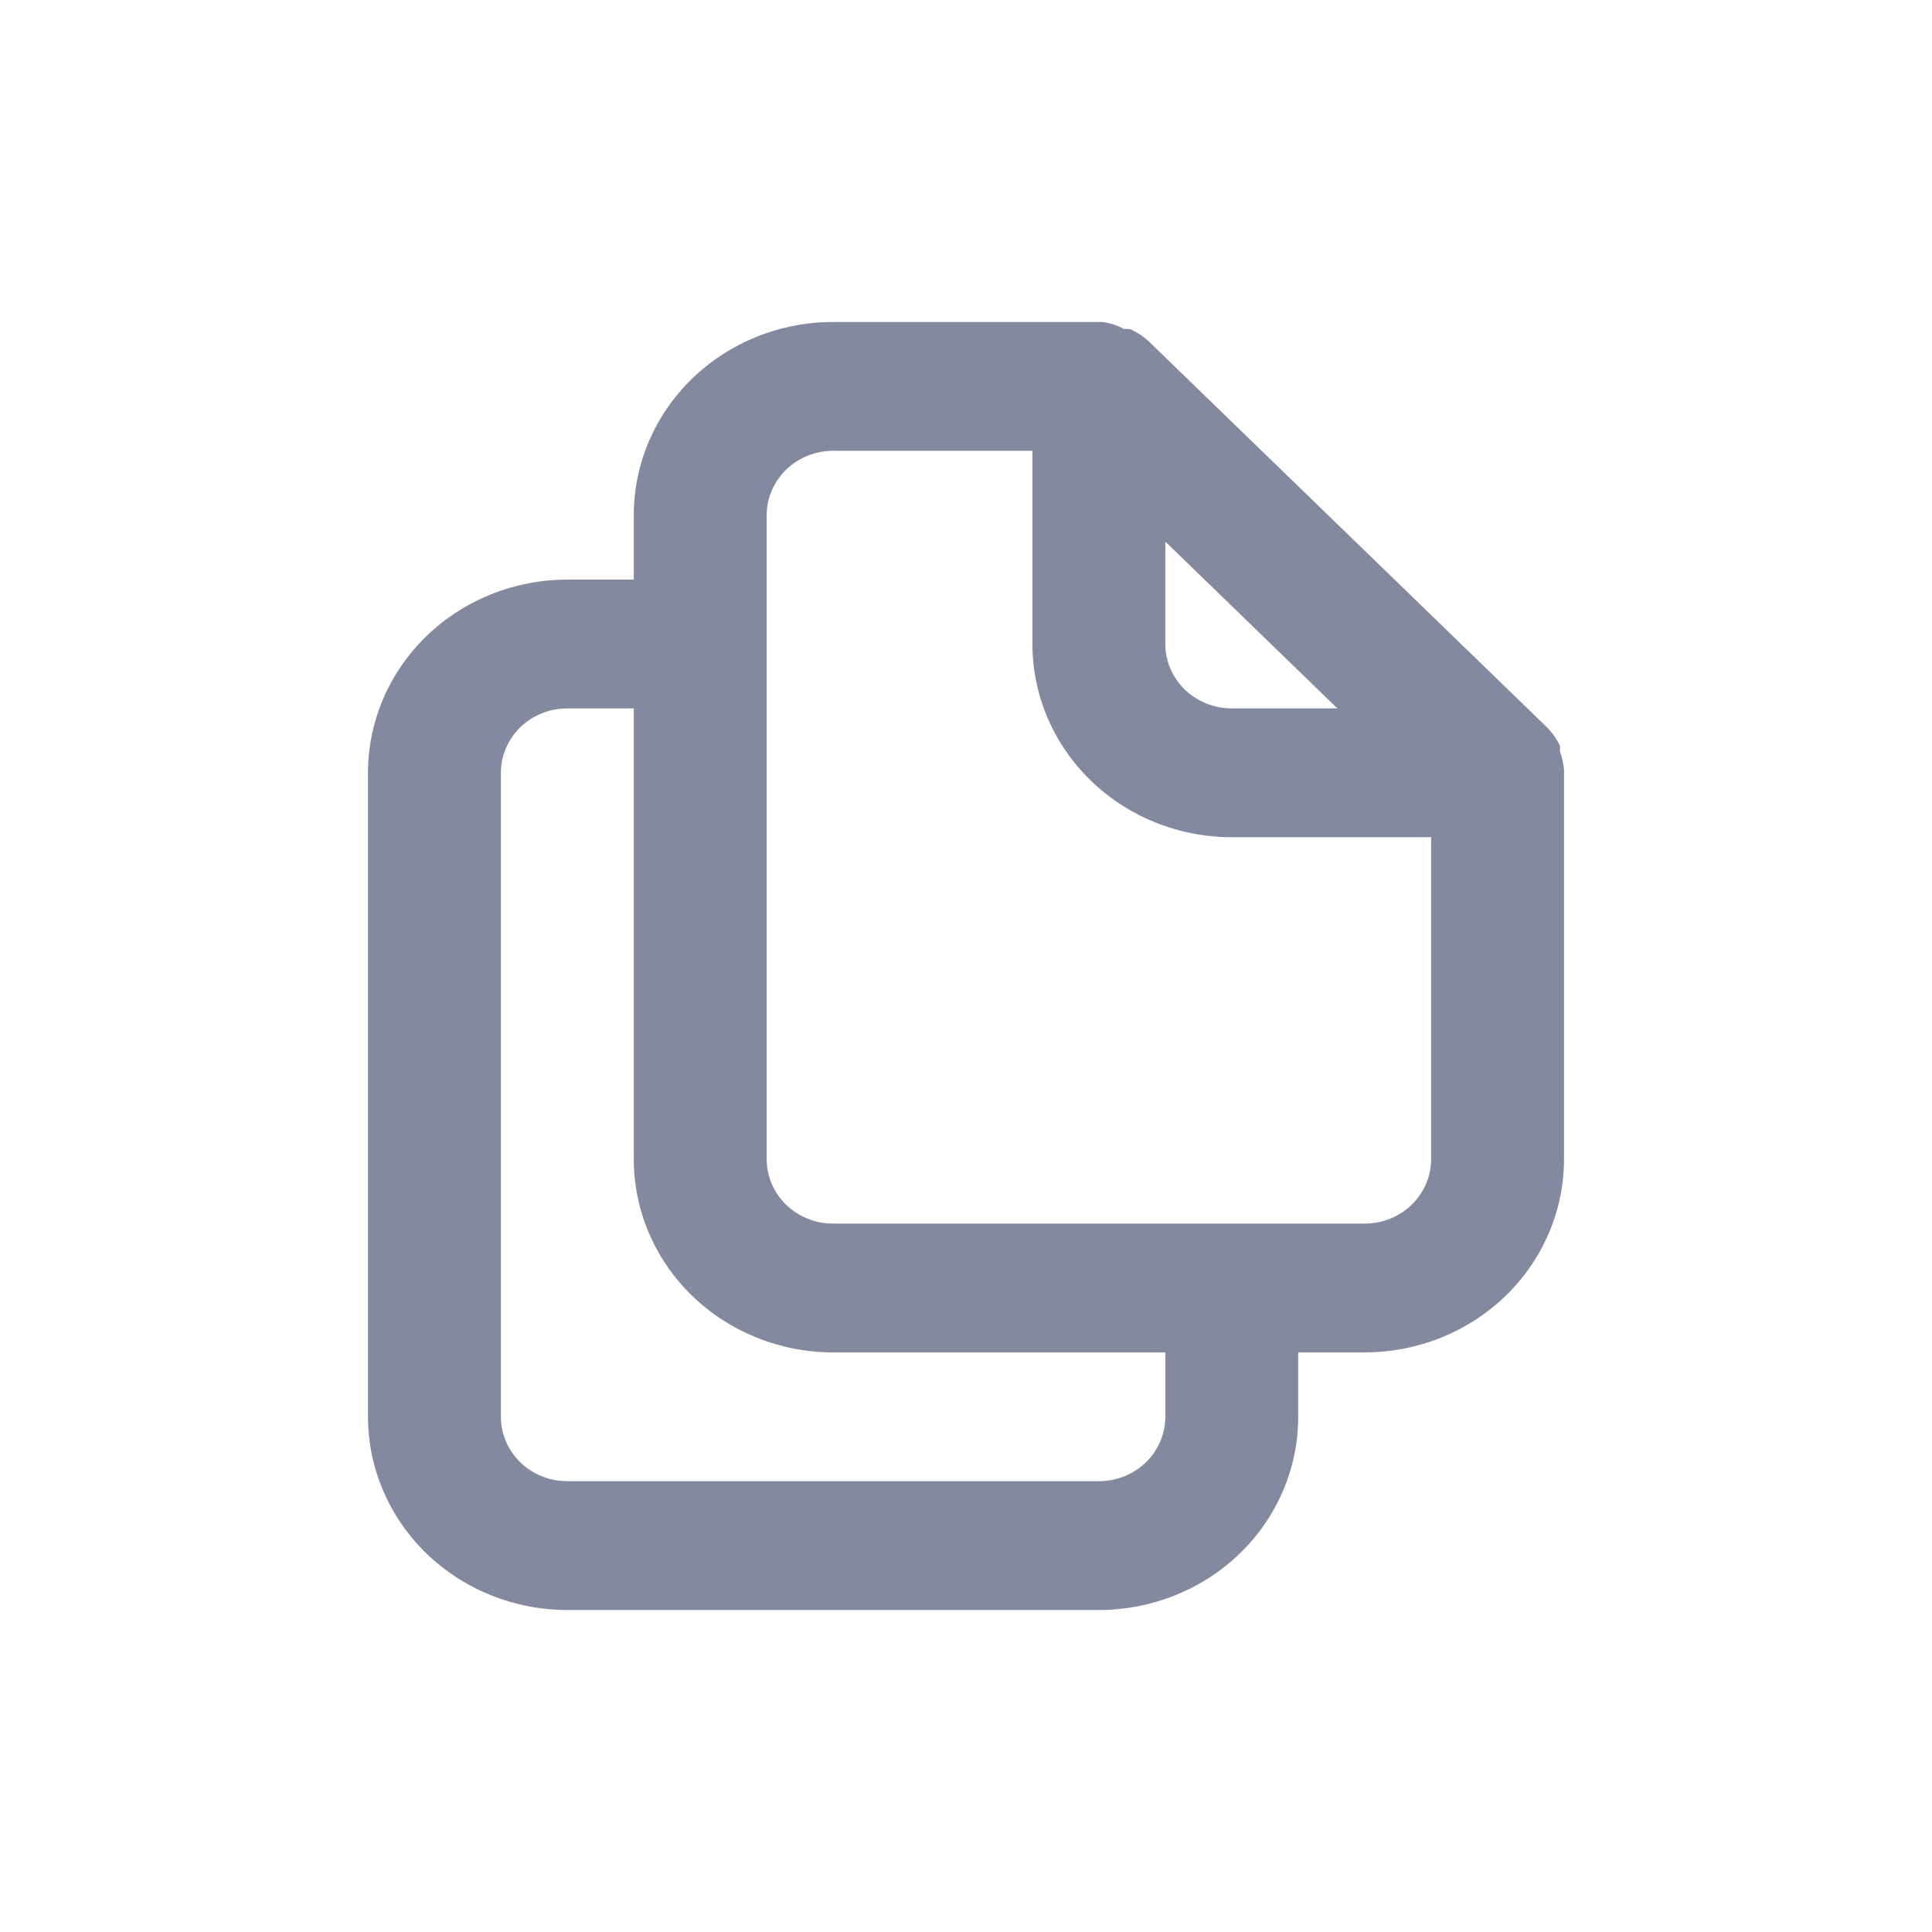 <svg width="42" height="42" viewBox="0 0 42 42" fill="none" xmlns="http://www.w3.org/2000/svg">
<path d="M34 16.716C33.985 16.587 33.956 16.461 33.913 16.338V16.212C33.844 16.068 33.751 15.936 33.639 15.82L24.972 7.42C24.853 7.311 24.716 7.221 24.568 7.154C24.525 7.148 24.481 7.148 24.438 7.154C24.291 7.072 24.129 7.02 23.961 7H18.111C16.962 7 15.86 7.442 15.047 8.23C14.234 9.018 13.778 10.086 13.778 11.2V12.6H12.333C11.184 12.6 10.082 13.043 9.269 13.83C8.457 14.618 8 15.686 8 16.8V30.8C8 31.914 8.457 32.982 9.269 33.77C10.082 34.557 11.184 35 12.333 35H23.889C25.038 35 26.14 34.557 26.953 33.77C27.766 32.982 28.222 31.914 28.222 30.8V29.4H29.667C30.816 29.4 31.918 28.957 32.731 28.17C33.544 27.382 34 26.314 34 25.2V16.8C34 16.8 34 16.8 34 16.716ZM25.333 11.774L29.074 15.4H26.778C26.395 15.4 26.027 15.252 25.756 14.99C25.485 14.727 25.333 14.371 25.333 14V11.774ZM25.333 30.8C25.333 31.171 25.181 31.527 24.91 31.79C24.639 32.053 24.272 32.2 23.889 32.2H12.333C11.95 32.2 11.583 32.053 11.312 31.79C11.041 31.527 10.889 31.171 10.889 30.8V16.8C10.889 16.429 11.041 16.073 11.312 15.81C11.583 15.547 11.95 15.4 12.333 15.4H13.778V25.2C13.778 26.314 14.234 27.382 15.047 28.17C15.86 28.957 16.962 29.4 18.111 29.4H25.333V30.8ZM31.111 25.2C31.111 25.571 30.959 25.927 30.688 26.19C30.417 26.453 30.05 26.6 29.667 26.6H18.111C17.728 26.6 17.361 26.453 17.09 26.19C16.819 25.927 16.667 25.571 16.667 25.2V11.2C16.667 10.829 16.819 10.473 17.09 10.21C17.361 9.947 17.728 9.8 18.111 9.8H22.444V14C22.444 15.114 22.901 16.182 23.714 16.97C24.526 17.758 25.628 18.2 26.778 18.2H31.111V25.2Z" fill="#83899E"/>
</svg>
